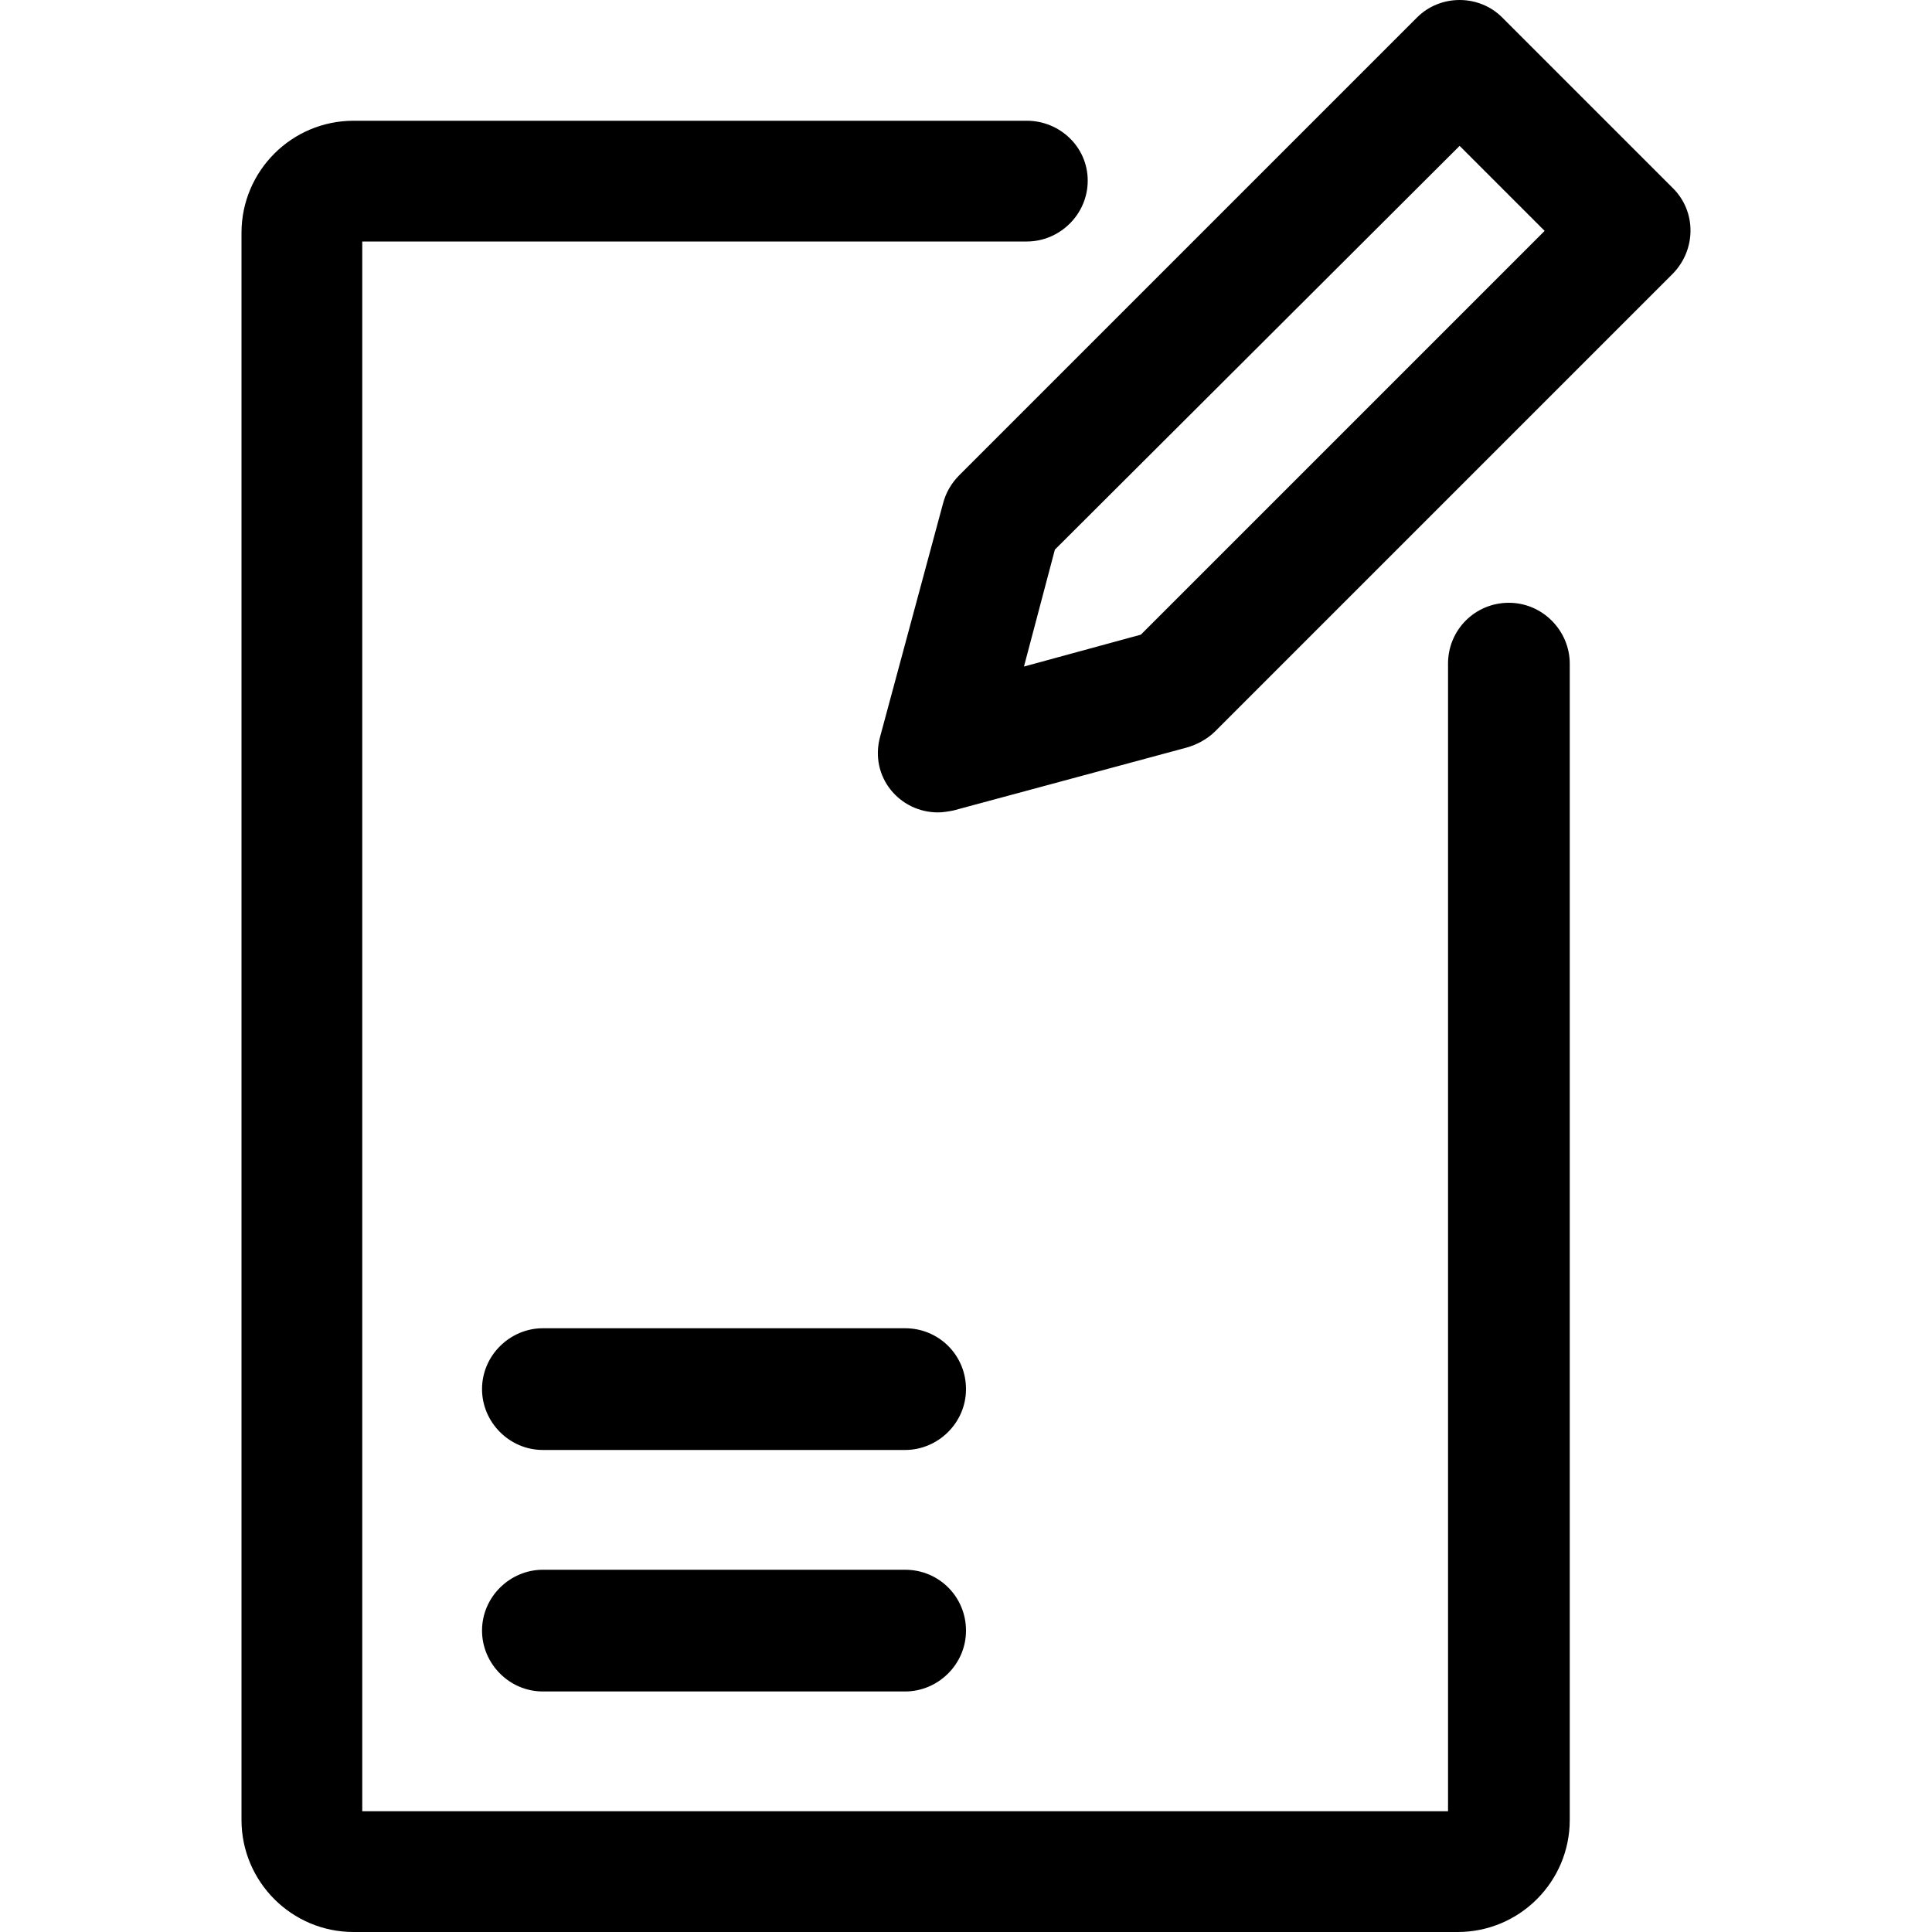 <?xml version="1.0" encoding="utf-8"?>
<!-- Generator: Adobe Illustrator 23.0.0, SVG Export Plug-In . SVG Version: 6.00 Build 0) -->
<svg version="1.1" id="图层_1" xmlns="http://www.w3.org/2000/svg" xmlns:xlink="http://www.w3.org/1999/xlink" x="0px" y="0px" viewBox="0 0 200 200" style="enable-background:new 0 0 200 200;" xml:space="preserve">
	<path d="M106.3,12.5H36.6c-6.4,0-11.6,5.2-11.6,11.6v164.3c0,6.4,5.2,11.6,11.6,11.6h114.3c6.4,0,11.6-5.2,11.6-11.6
	V68.7c0-3.4-2.8-6.3-6.3-6.3c-3.5,0-6.3,2.8-6.3,6.3v118.8H37.5V25h68.8c3.4,0,6.3-2.8,6.3-6.3S109.7,12.5,106.3,12.5 M93.7,137.5
	H56.2c-3.4,0-6.3,2.8-6.3,6.3c0,3.4,2.8,6.3,6.3,6.3h37.5c3.4,0,6.3-2.8,6.3-6.3C100,140.3,97.2,137.5,93.7,137.5 M93.7,162.5H56.2
	c-3.4,0-6.3,2.8-6.3,6.3c0,3.4,2.8,6.3,6.3,6.3h37.5c3.4,0,6.3-2.8,6.3-6.3C100,165.3,97.2,162.5,93.7,162.5 M151.1,0
	c-1.6,0-3.2,0.6-4.4,1.8L99.3,49.2c-0.8,0.8-1.4,1.8-1.7,3l-6.5,24.1c-1.1,4.1,2,7.8,6,7.8c0.5,0,1.1-0.1,1.6-0.2l24.1-6.5
	c1.1-0.3,2.2-0.9,3-1.7l47.4-47.4c2.4-2.5,2.4-6.4,0-8.8L155.5,1.8C154.3,0.6,152.7,0,151.1,0 M151.1,15.1l8.8,8.8l-41.8,41.8
	L106,69l3.2-12.1L151.1,15.1" />
</svg>
